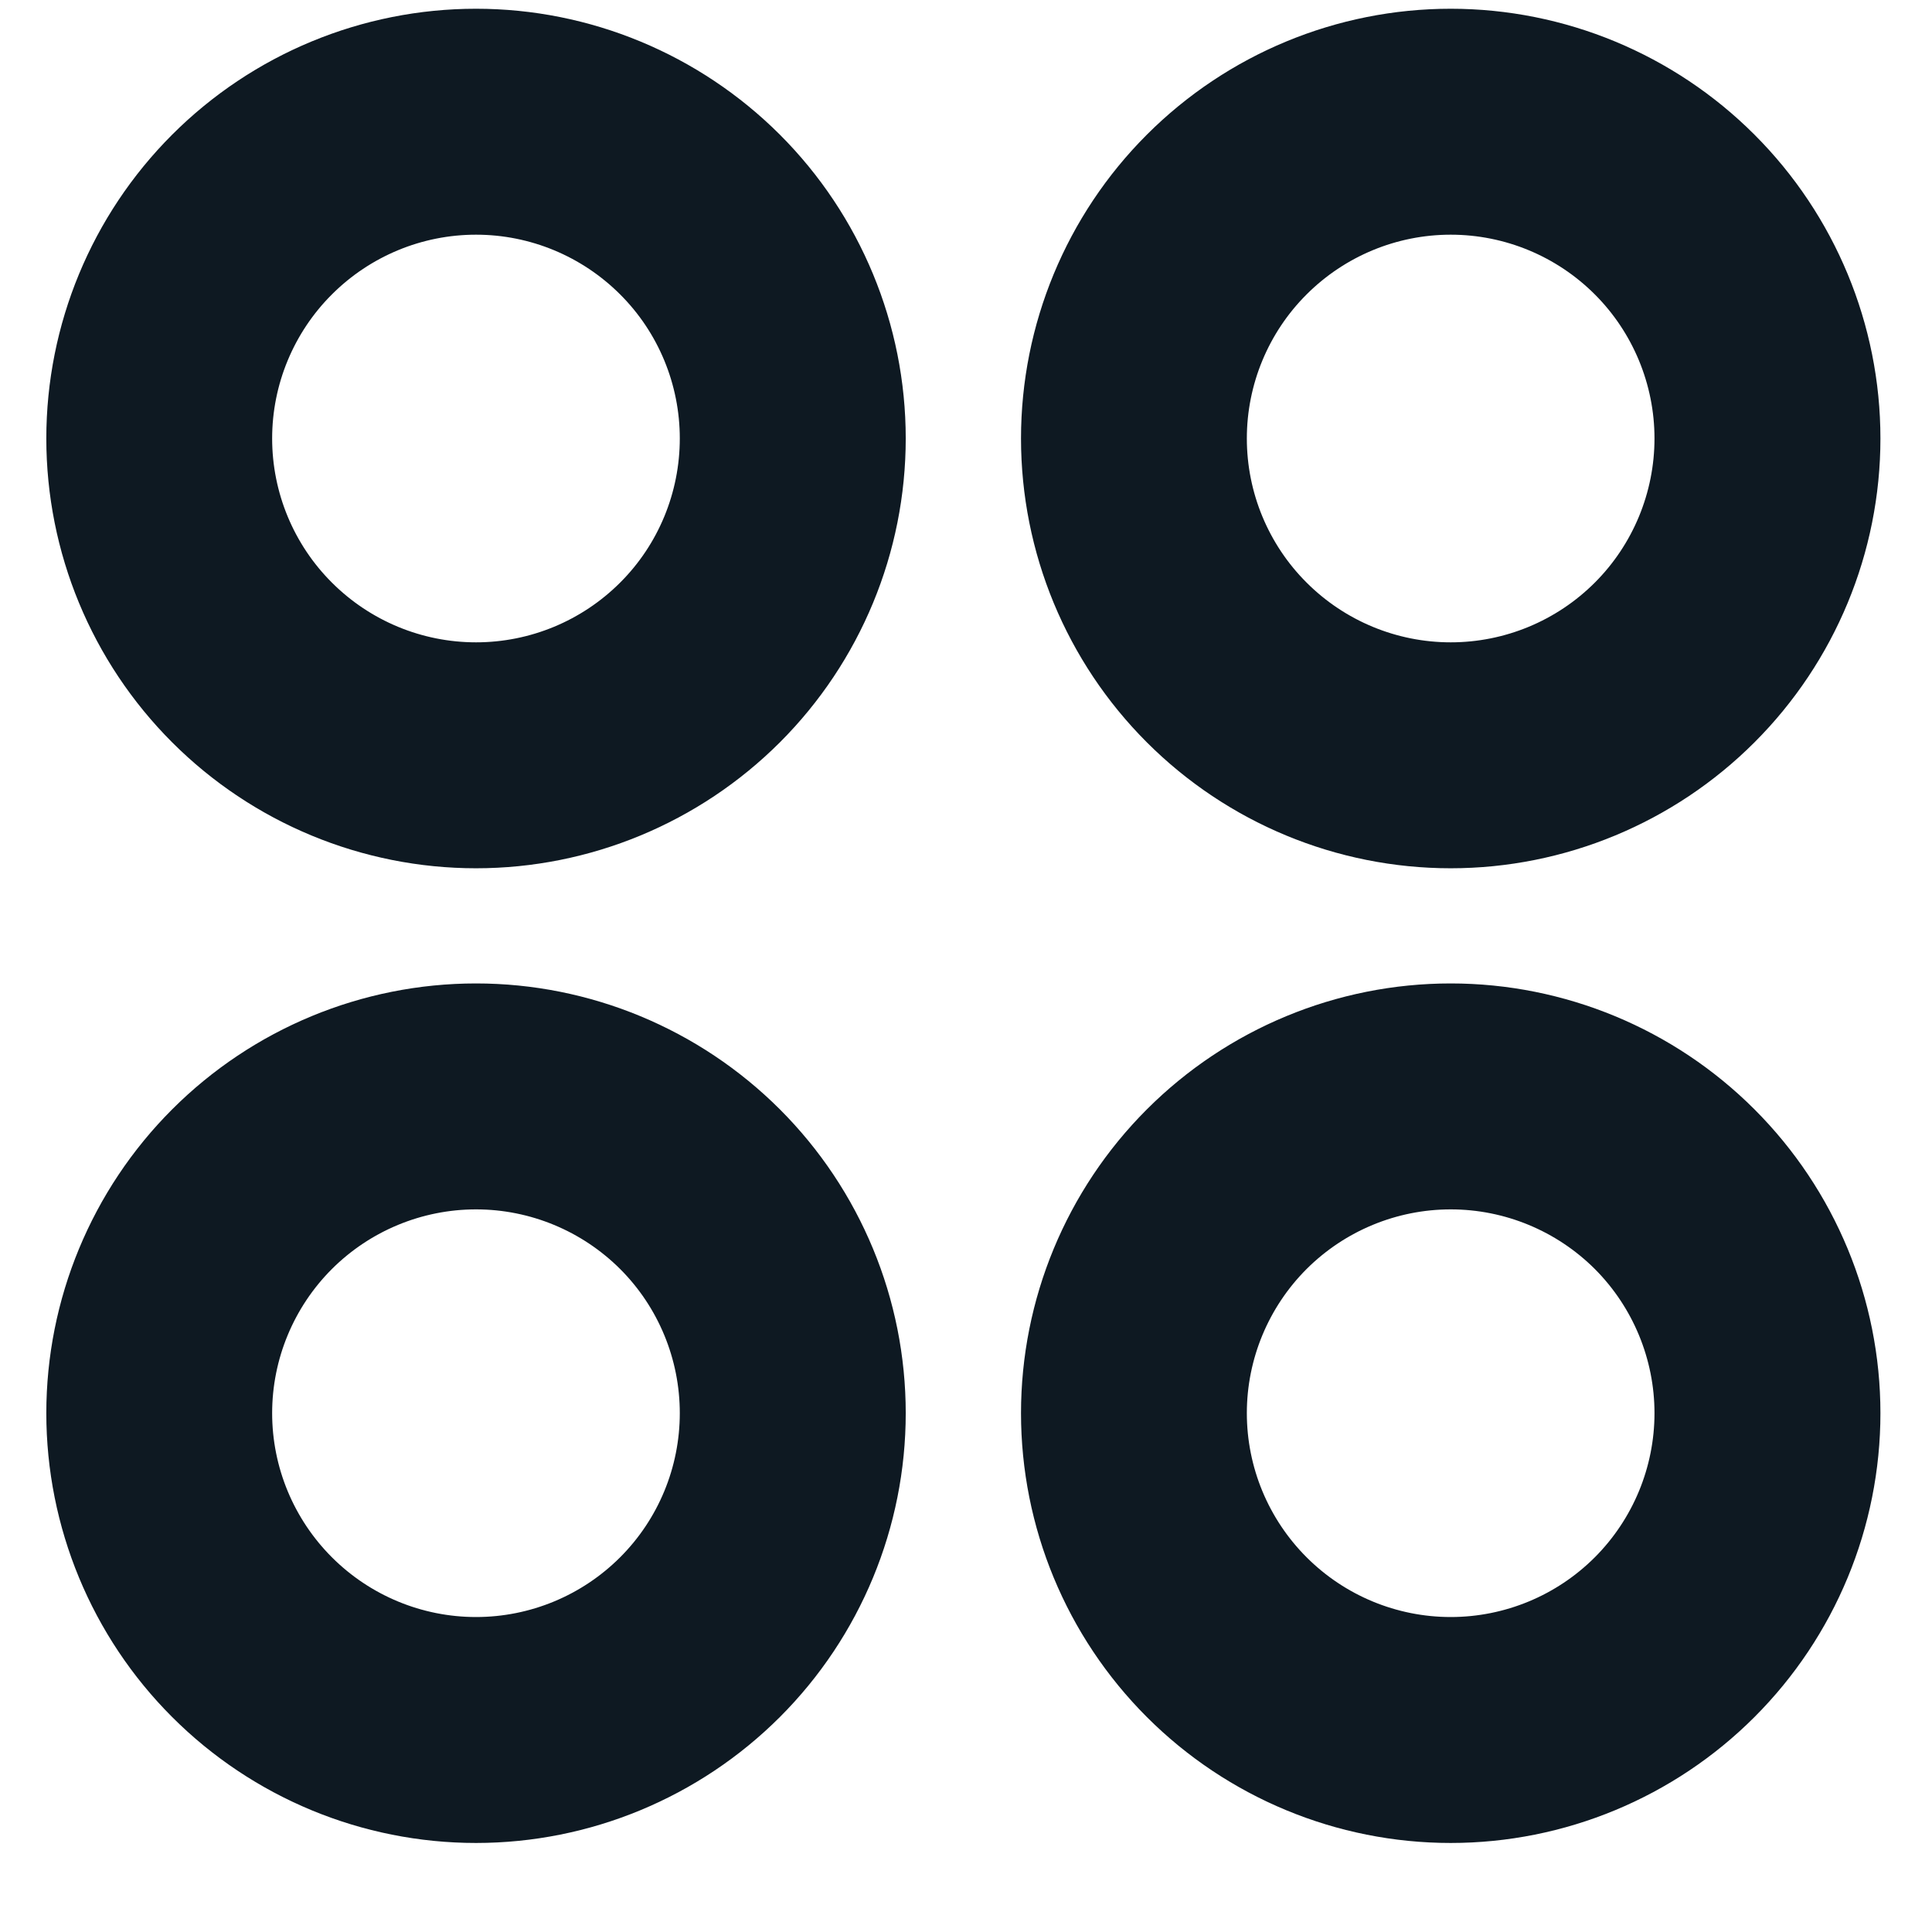 <svg width="18" height="18" viewBox="0 0 18 18" fill="none" xmlns="http://www.w3.org/2000/svg">
<path d="M8.253 4.085C8.253 3.073 7.851 2.102 7.135 1.386C6.418 0.67 5.447 0.267 4.435 0.267C3.422 0.267 2.451 0.67 1.735 1.386C1.019 2.102 0.617 3.073 0.617 4.085C0.617 5.098 1.019 6.069 1.735 6.785C2.451 7.501 3.422 7.904 4.435 7.904C5.447 7.904 6.418 7.501 7.135 6.785C7.851 6.069 8.253 5.098 8.253 4.085ZM6.519 4.085C6.519 4.638 6.3 5.169 5.909 5.559C5.518 5.95 4.988 6.17 4.435 6.17C3.882 6.17 3.352 5.95 2.961 5.559C2.57 5.169 2.35 4.638 2.35 4.085C2.35 3.533 2.57 3.002 2.961 2.612C3.352 2.221 3.882 2.001 4.435 2.001C4.988 2.001 5.518 2.221 5.909 2.612C6.3 3.002 6.519 3.533 6.519 4.085ZM17.334 4.085C17.334 3.073 16.931 2.102 16.215 1.386C15.499 0.67 14.528 0.267 13.516 0.267C12.503 0.267 11.532 0.67 10.816 1.386C10.1 2.102 9.698 3.073 9.698 4.085C9.698 5.098 10.1 6.069 10.816 6.785C11.532 7.501 12.503 7.904 13.516 7.904C14.528 7.904 15.499 7.501 16.215 6.785C16.931 6.069 17.334 5.098 17.334 4.085ZM15.6 4.085C15.6 4.638 15.38 5.169 14.99 5.559C14.599 5.95 14.069 6.17 13.516 6.17C12.963 6.17 12.433 5.95 12.042 5.559C11.651 5.169 11.431 4.638 11.431 4.085C11.431 3.533 11.651 3.002 12.042 2.612C12.433 2.221 12.963 2.001 13.516 2.001C14.069 2.001 14.599 2.221 14.99 2.612C15.38 3.002 15.6 3.533 15.6 4.085ZM1.735 15.866C2.451 16.582 3.422 16.985 4.435 16.985C5.447 16.985 6.418 16.582 7.135 15.866C7.851 15.15 8.253 14.179 8.253 13.166C8.253 12.154 7.851 11.183 7.135 10.467C6.418 9.751 5.447 9.348 4.435 9.348C3.422 9.348 2.451 9.751 1.735 10.467C1.019 11.183 0.617 12.154 0.617 13.166C0.617 14.179 1.019 15.15 1.735 15.866ZM5.909 14.64C5.518 15.031 4.988 15.251 4.435 15.251C3.882 15.251 3.352 15.031 2.961 14.64C2.57 14.249 2.35 13.719 2.35 13.166C2.35 12.614 2.57 12.083 2.961 11.692C3.352 11.302 3.882 11.082 4.435 11.082C4.988 11.082 5.518 11.302 5.909 11.692C6.3 12.083 6.519 12.614 6.519 13.166C6.519 13.719 6.3 14.249 5.909 14.64ZM17.334 13.166C17.334 12.154 16.931 11.183 16.215 10.467C15.499 9.751 14.528 9.348 13.516 9.348C12.503 9.348 11.532 9.751 10.816 10.467C10.1 11.183 9.698 12.154 9.698 13.166C9.698 14.179 10.1 15.15 10.816 15.866C11.532 16.582 12.503 16.985 13.516 16.985C14.528 16.985 15.499 16.582 16.215 15.866C16.931 15.15 17.334 14.179 17.334 13.166ZM15.6 13.166C15.6 13.719 15.38 14.249 14.99 14.64C14.599 15.031 14.069 15.251 13.516 15.251C12.963 15.251 12.433 15.031 12.042 14.64C11.651 14.249 11.431 13.719 11.431 13.166C11.431 12.614 11.651 12.083 12.042 11.692C12.433 11.302 12.963 11.082 13.516 11.082C14.069 11.082 14.599 11.302 14.99 11.692C15.38 12.083 15.6 12.614 15.6 13.166Z" fill="#0E1922" stroke="#0E1922" stroke-width="0.371"/>
</svg>
